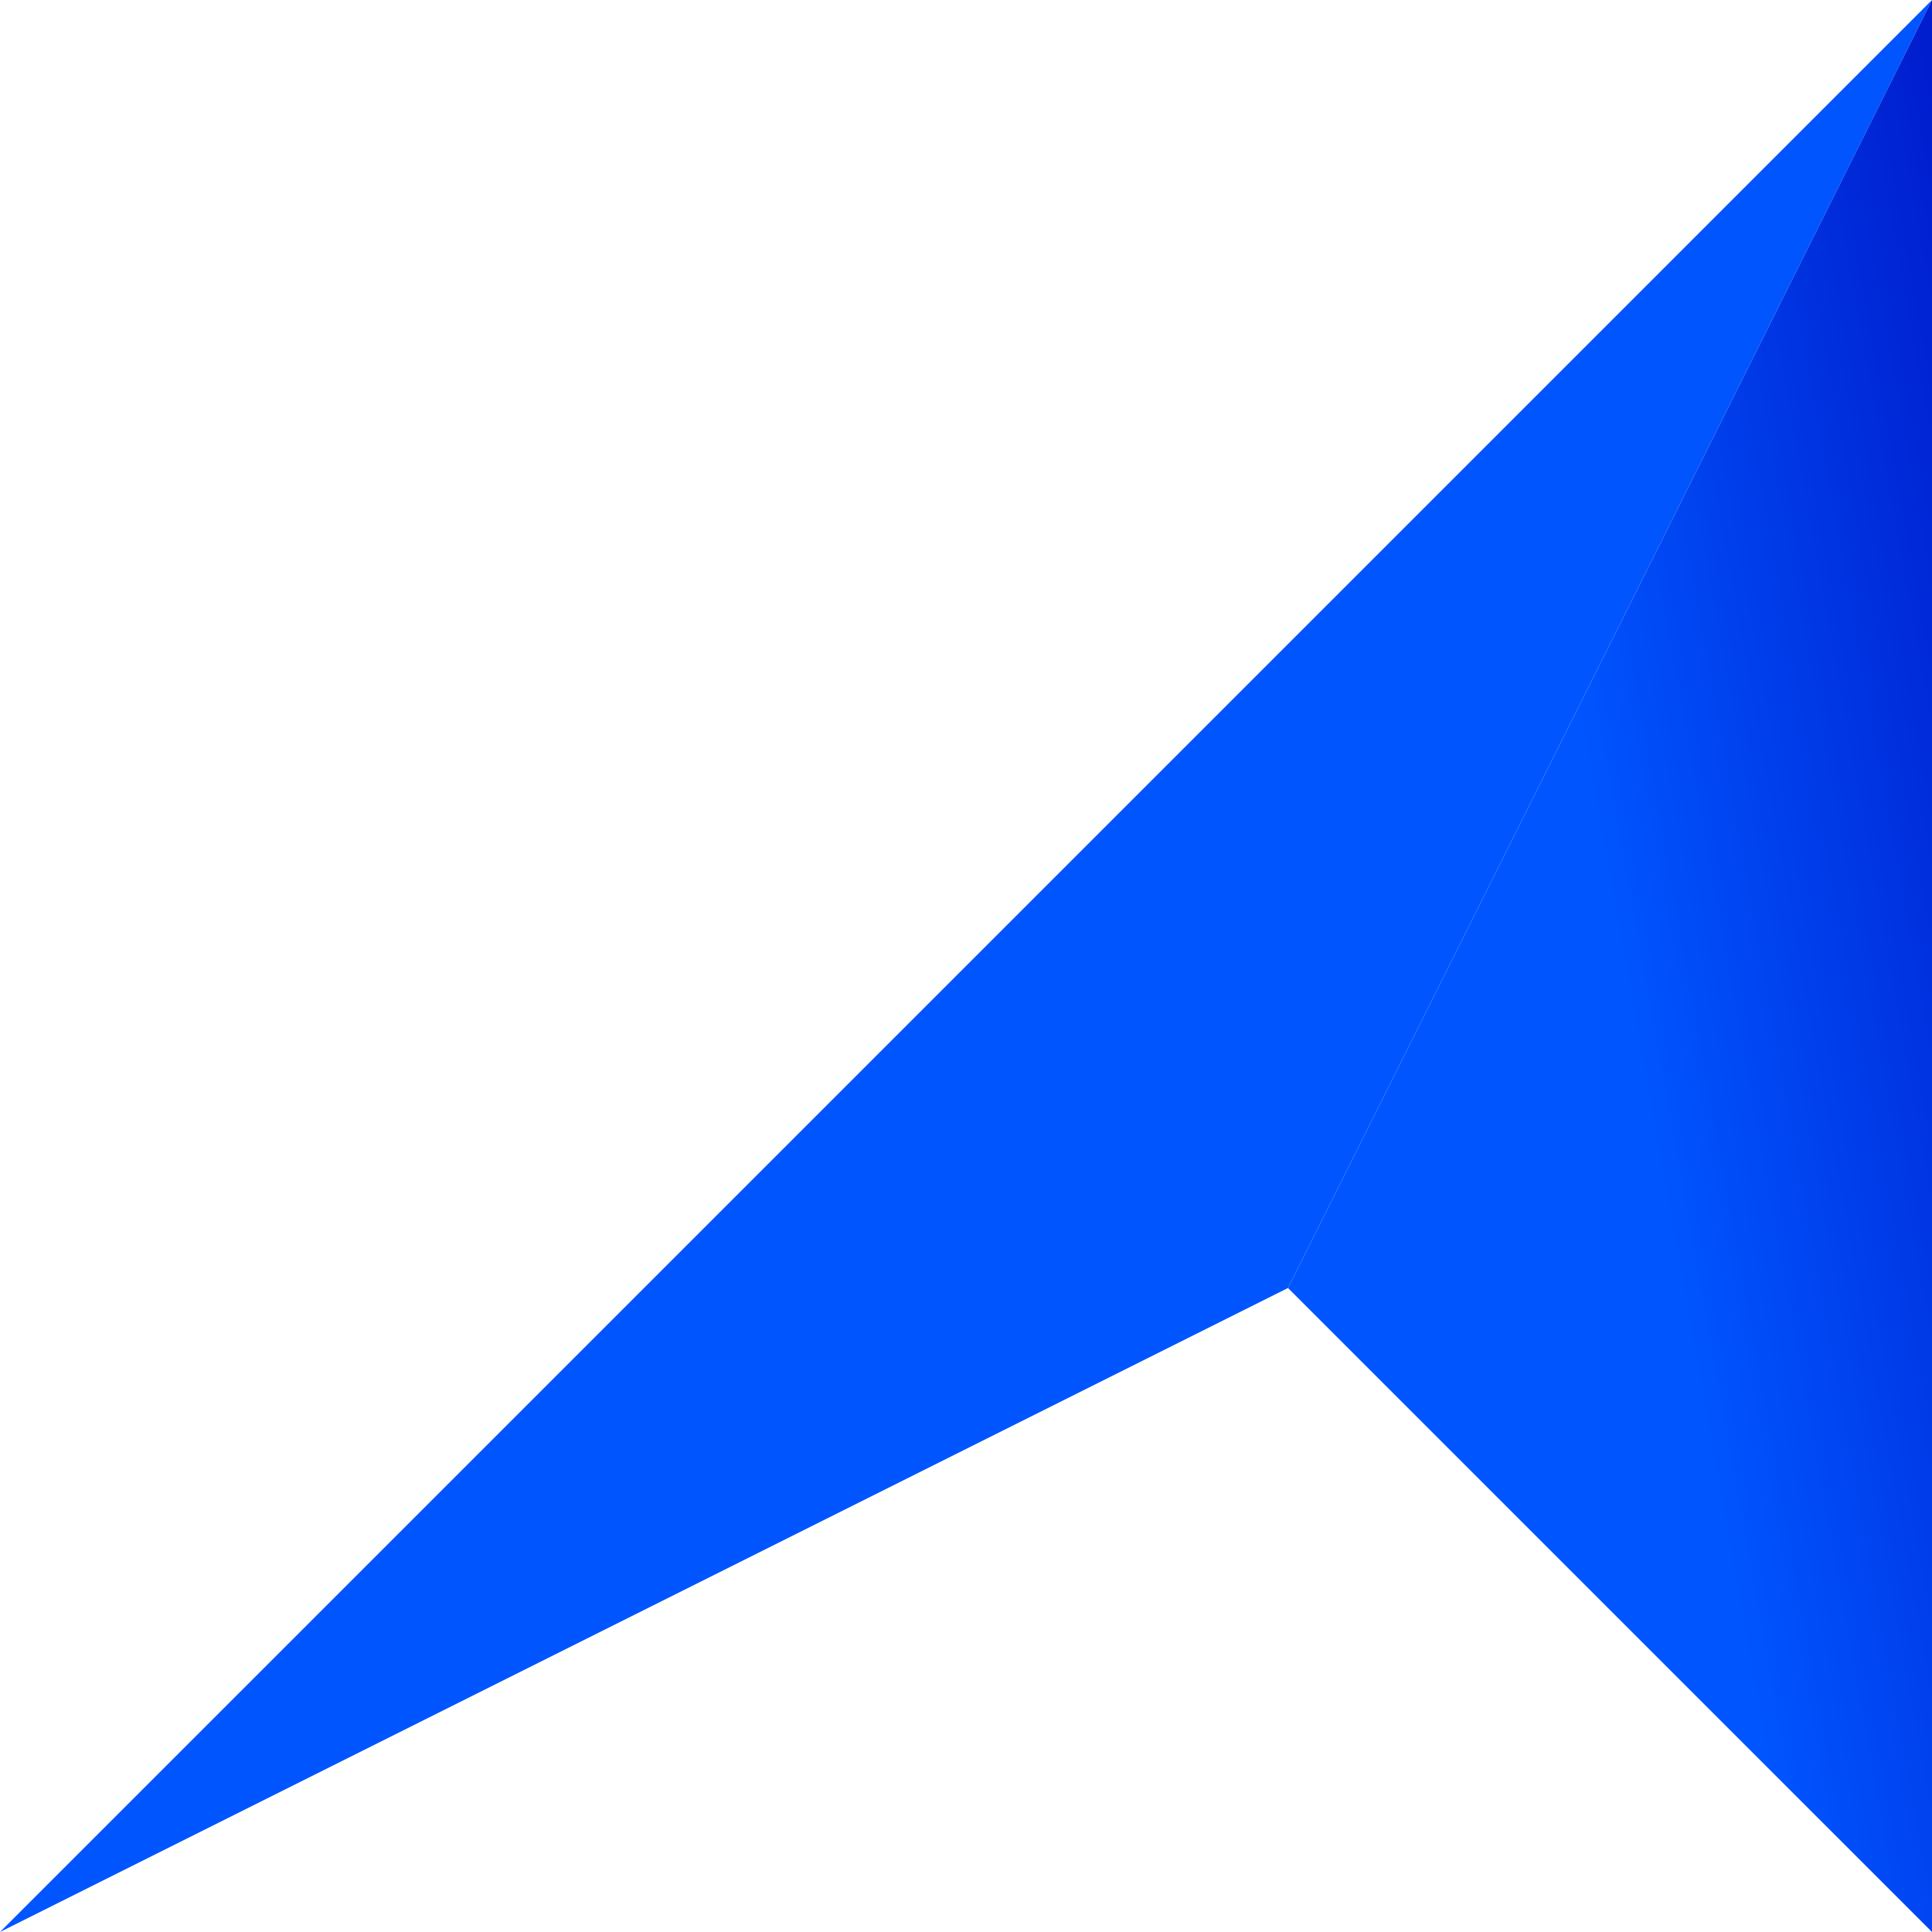 <svg xmlns="http://www.w3.org/2000/svg" width="280.102" height="280.103"><defs><linearGradient id="a" x1=".608" y1=".663" x2="1.211" y2=".334" gradientUnits="objectBoundingBox"><stop offset="0" stop-color="#05f"/><stop offset="1" stop-color="#001acb"/></linearGradient></defs><g data-name="Group 4414"><path data-name="Path 3637" d="M140.157 139.946L0 280.102l186.734-93.367L280.101.001z" fill="#05f"/><path data-name="Path 3638" d="M24.408 469.885l93.367 93.366v-280.1z" transform="translate(162.327 -283.149)" fill="url(#a)"/></g></svg>